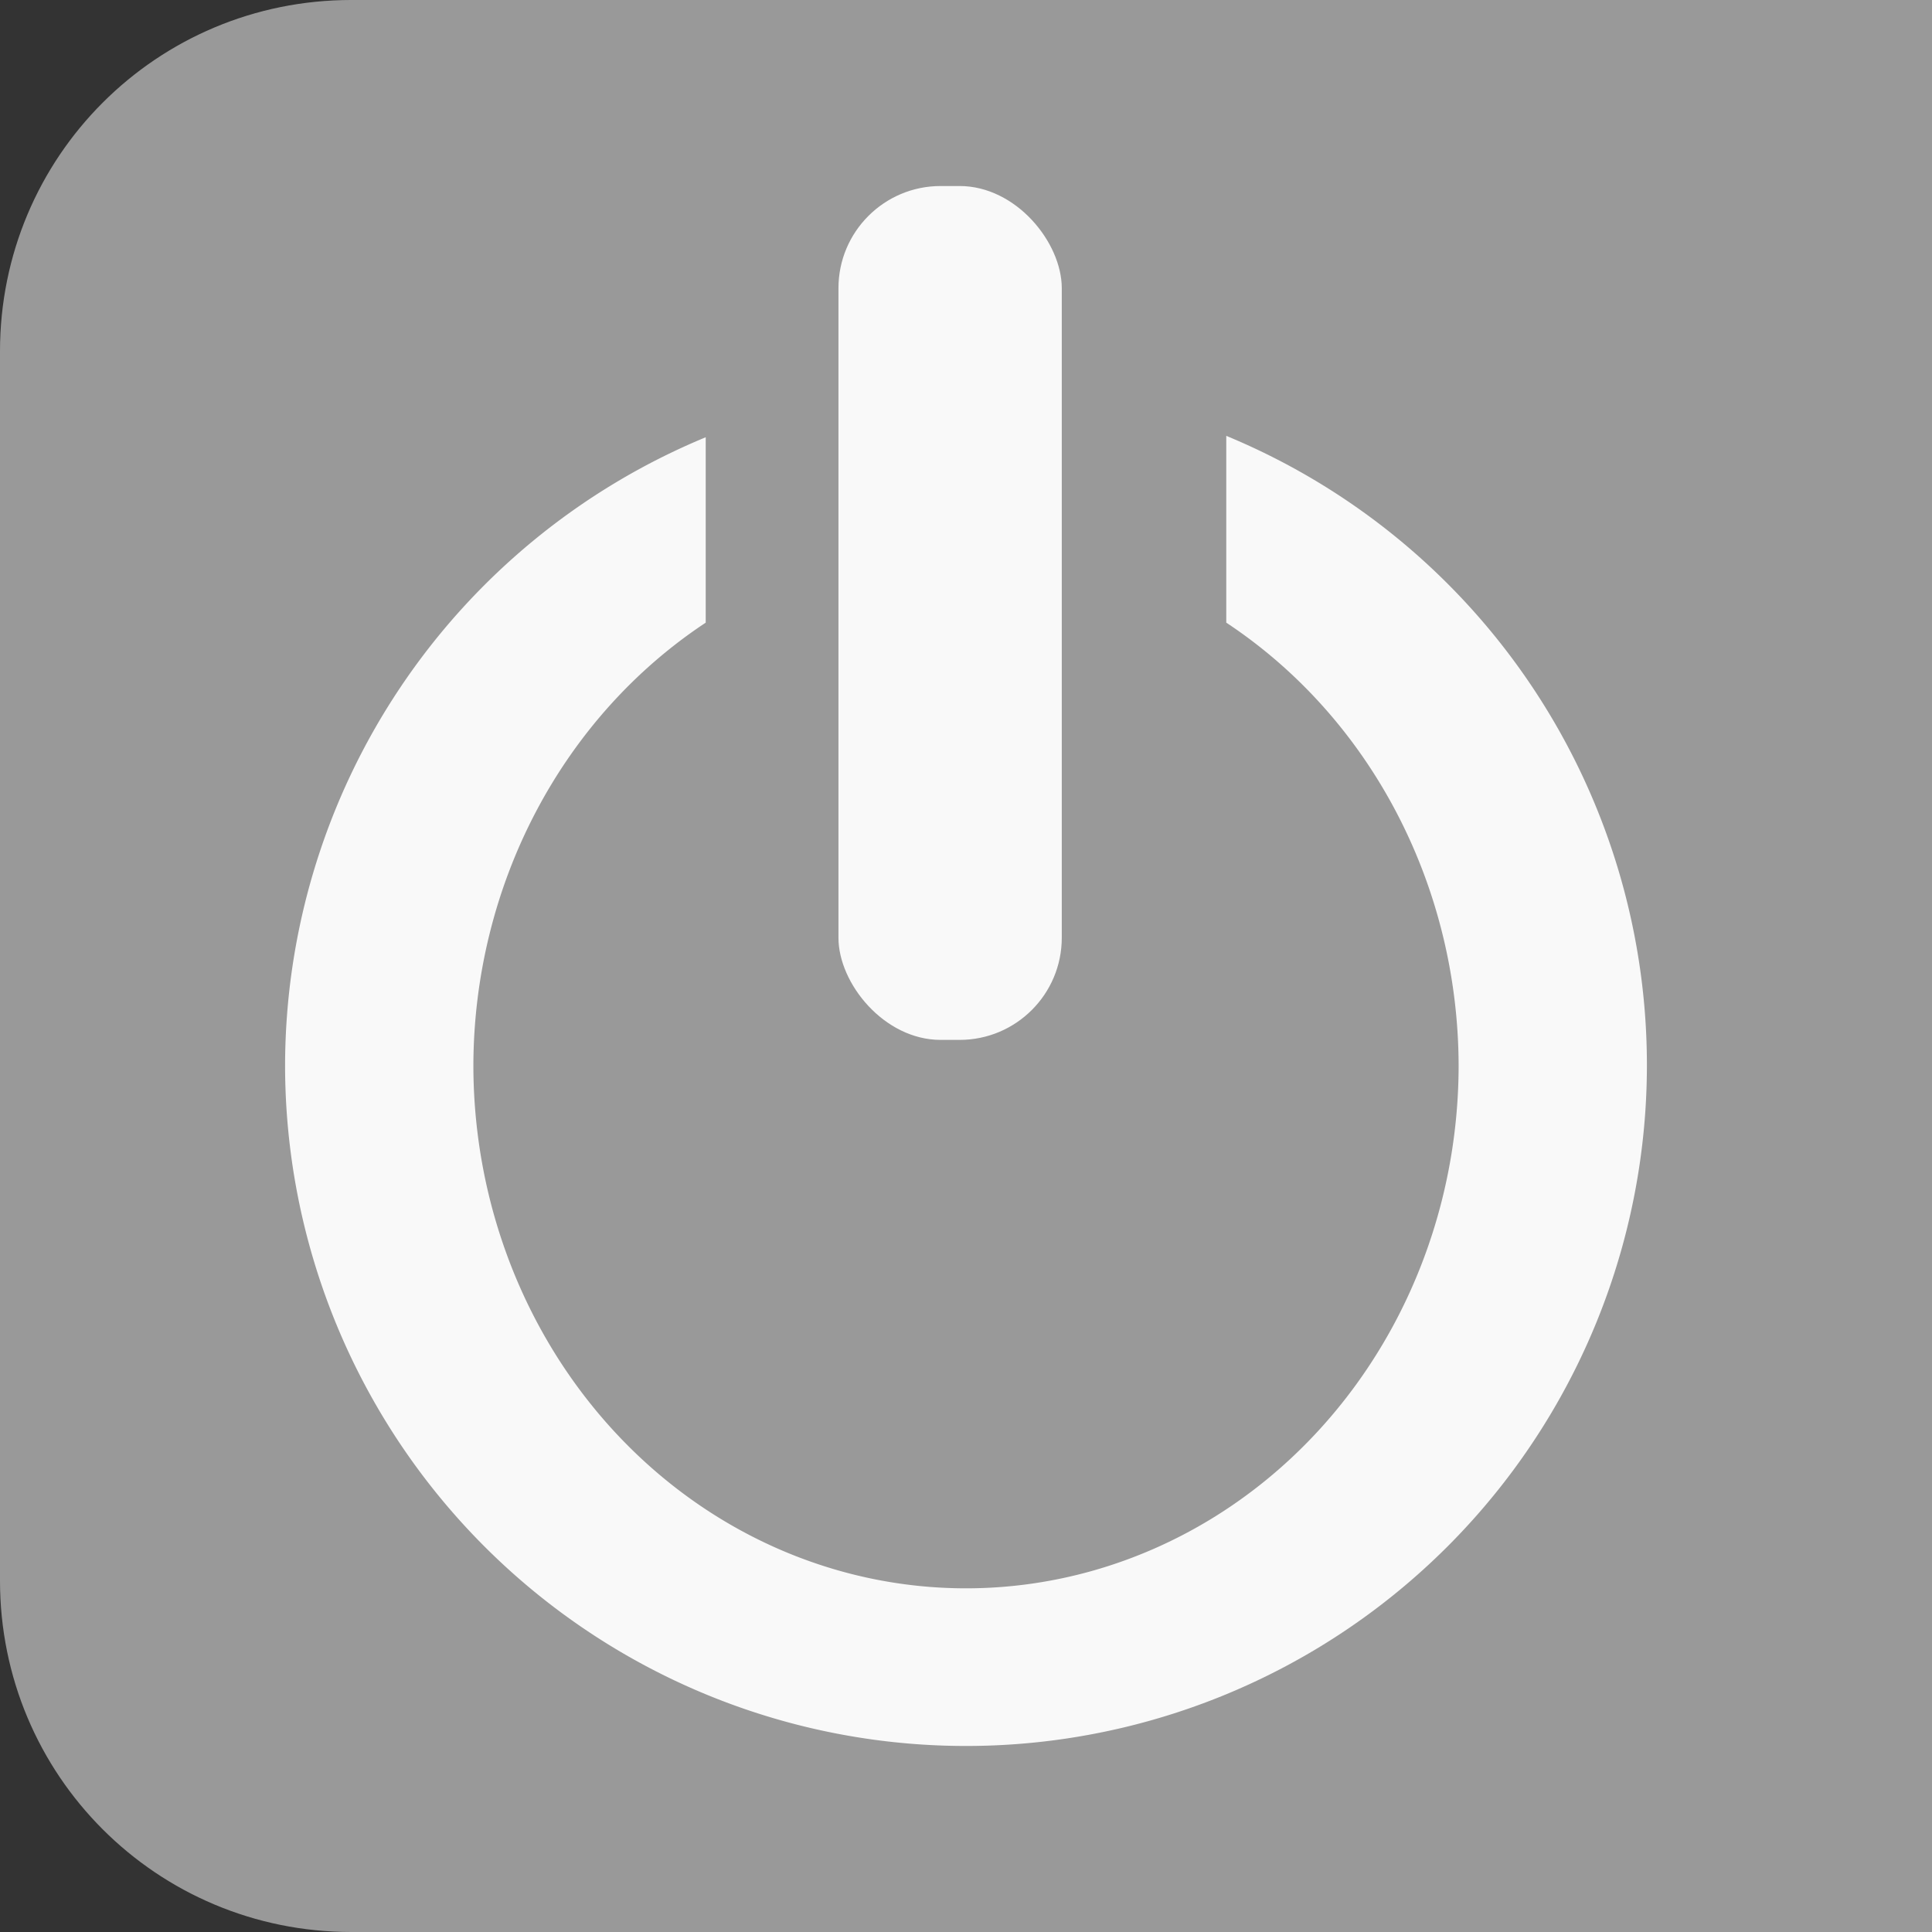 <?xml version="1.0" encoding="UTF-8" standalone="no"?>
<!-- Created with Inkscape (http://www.inkscape.org/) -->

<svg
   width="312.824"
   height="312.824"
   viewBox="0 0 312.824 312.824"
   version="1.1"
   id="svg1"
   inkscape:version="1.3.2 (091e20e, 2023-11-25, custom)"
   sodipodi:docname="Indicators.svg"
   xml:space="preserve"
   xmlns:inkscape="http://www.inkscape.org/namespaces/inkscape"
   xmlns:sodipodi="http://sodipodi.sourceforge.net/DTD/sodipodi-0.dtd"
   xmlns="http://www.w3.org/2000/svg"
   xmlns:svg="http://www.w3.org/2000/svg"><rect x="0" y="0" width="312.824" height="312.824" fill="#333333" stroke="none"/><sodipodi:namedview
     id="namedview1"
     pagecolor="#ffffff"
     bordercolor="#000000"
     borderopacity="0.25"
     inkscape:showpageshadow="2"
     inkscape:pageopacity="0.0"
     inkscape:pagecheckerboard="0"
     inkscape:deskcolor="#d1d1d1"
     inkscape:document-units="px"
     inkscape:zoom="1.4104167"
     inkscape:cx="277.93204"
     inkscape:cy="225.81978"
     inkscape:window-width="1920"
     inkscape:window-height="1137"
     inkscape:window-x="1912"
     inkscape:window-y="7"
     inkscape:window-maximized="1"
     inkscape:current-layer="layer1" /><defs
     id="defs1" /><g
     inkscape:label="Layer 1"
     inkscape:groupmode="layer"
     id="layer1"
     style="display:inline"
     transform="translate(380.428,-1465.396)"><g
       id="g73-7"
       transform="translate(-29.319,348.098)"
       inkscape:export-filename="..\WinCC_OA_Proj\WCCOA_3_19\MTP_Raima\pictures\MTP_Icones\power_2.svg"
       inkscape:export-xdpi="96"
       inkscape:export-ydpi="96"
       style="display:inline"><path
         id="rect1-3-4-2-2-6-3-35-0-6"
         style="fill:#999999;fill-opacity:1;stroke:#999999;stroke-width:6;stroke-dasharray:none;stroke-opacity:1"
         d="m -294.224,1120.297 c -29.852,0 -53.885,24.033 -53.885,53.885 v 199.053 c 0,29.852 24.033,53.887 53.885,53.887 h 39.705 159.35 53.885 v -53.887 -199.053 -53.885 h -53.885 -159.35 z" /><g
         id="g12-2-2"
         transform="translate(-1298.122,627.589)"><path
           id="path12-8-5"
           style="fill:#f9f9f9;stroke-width:1.954;stroke-dasharray:none;paint-order:fill markers stroke"
           d="m 1145.568,560.281 v 30.246 a 79.764,84.727 0 0 1 37.621,71.633 79.764,84.727 0 0 1 -79.764,84.727 79.764,84.727 0 0 1 -79.764,-84.727 79.764,84.727 0 0 1 37.619,-71.631 v -30.021 a 110.251,110.251 0 0 0 -68.107,101.652 110.251,110.251 0 0 0 110.252,110.252 110.251,110.251 0 0 0 110.25,-110.252 110.251,110.251 0 0 0 -68.107,-101.879 z" /><rect
           style="fill:#f9f9f9;stroke-width:1.797;stroke-dasharray:none;paint-order:fill markers stroke"
           id="rect12-6-7-0"
           width="36.16"
           height="138.257"
           x="1082.773"
           y="519.829"
           ry="16.544" /></g></g></g></svg>
